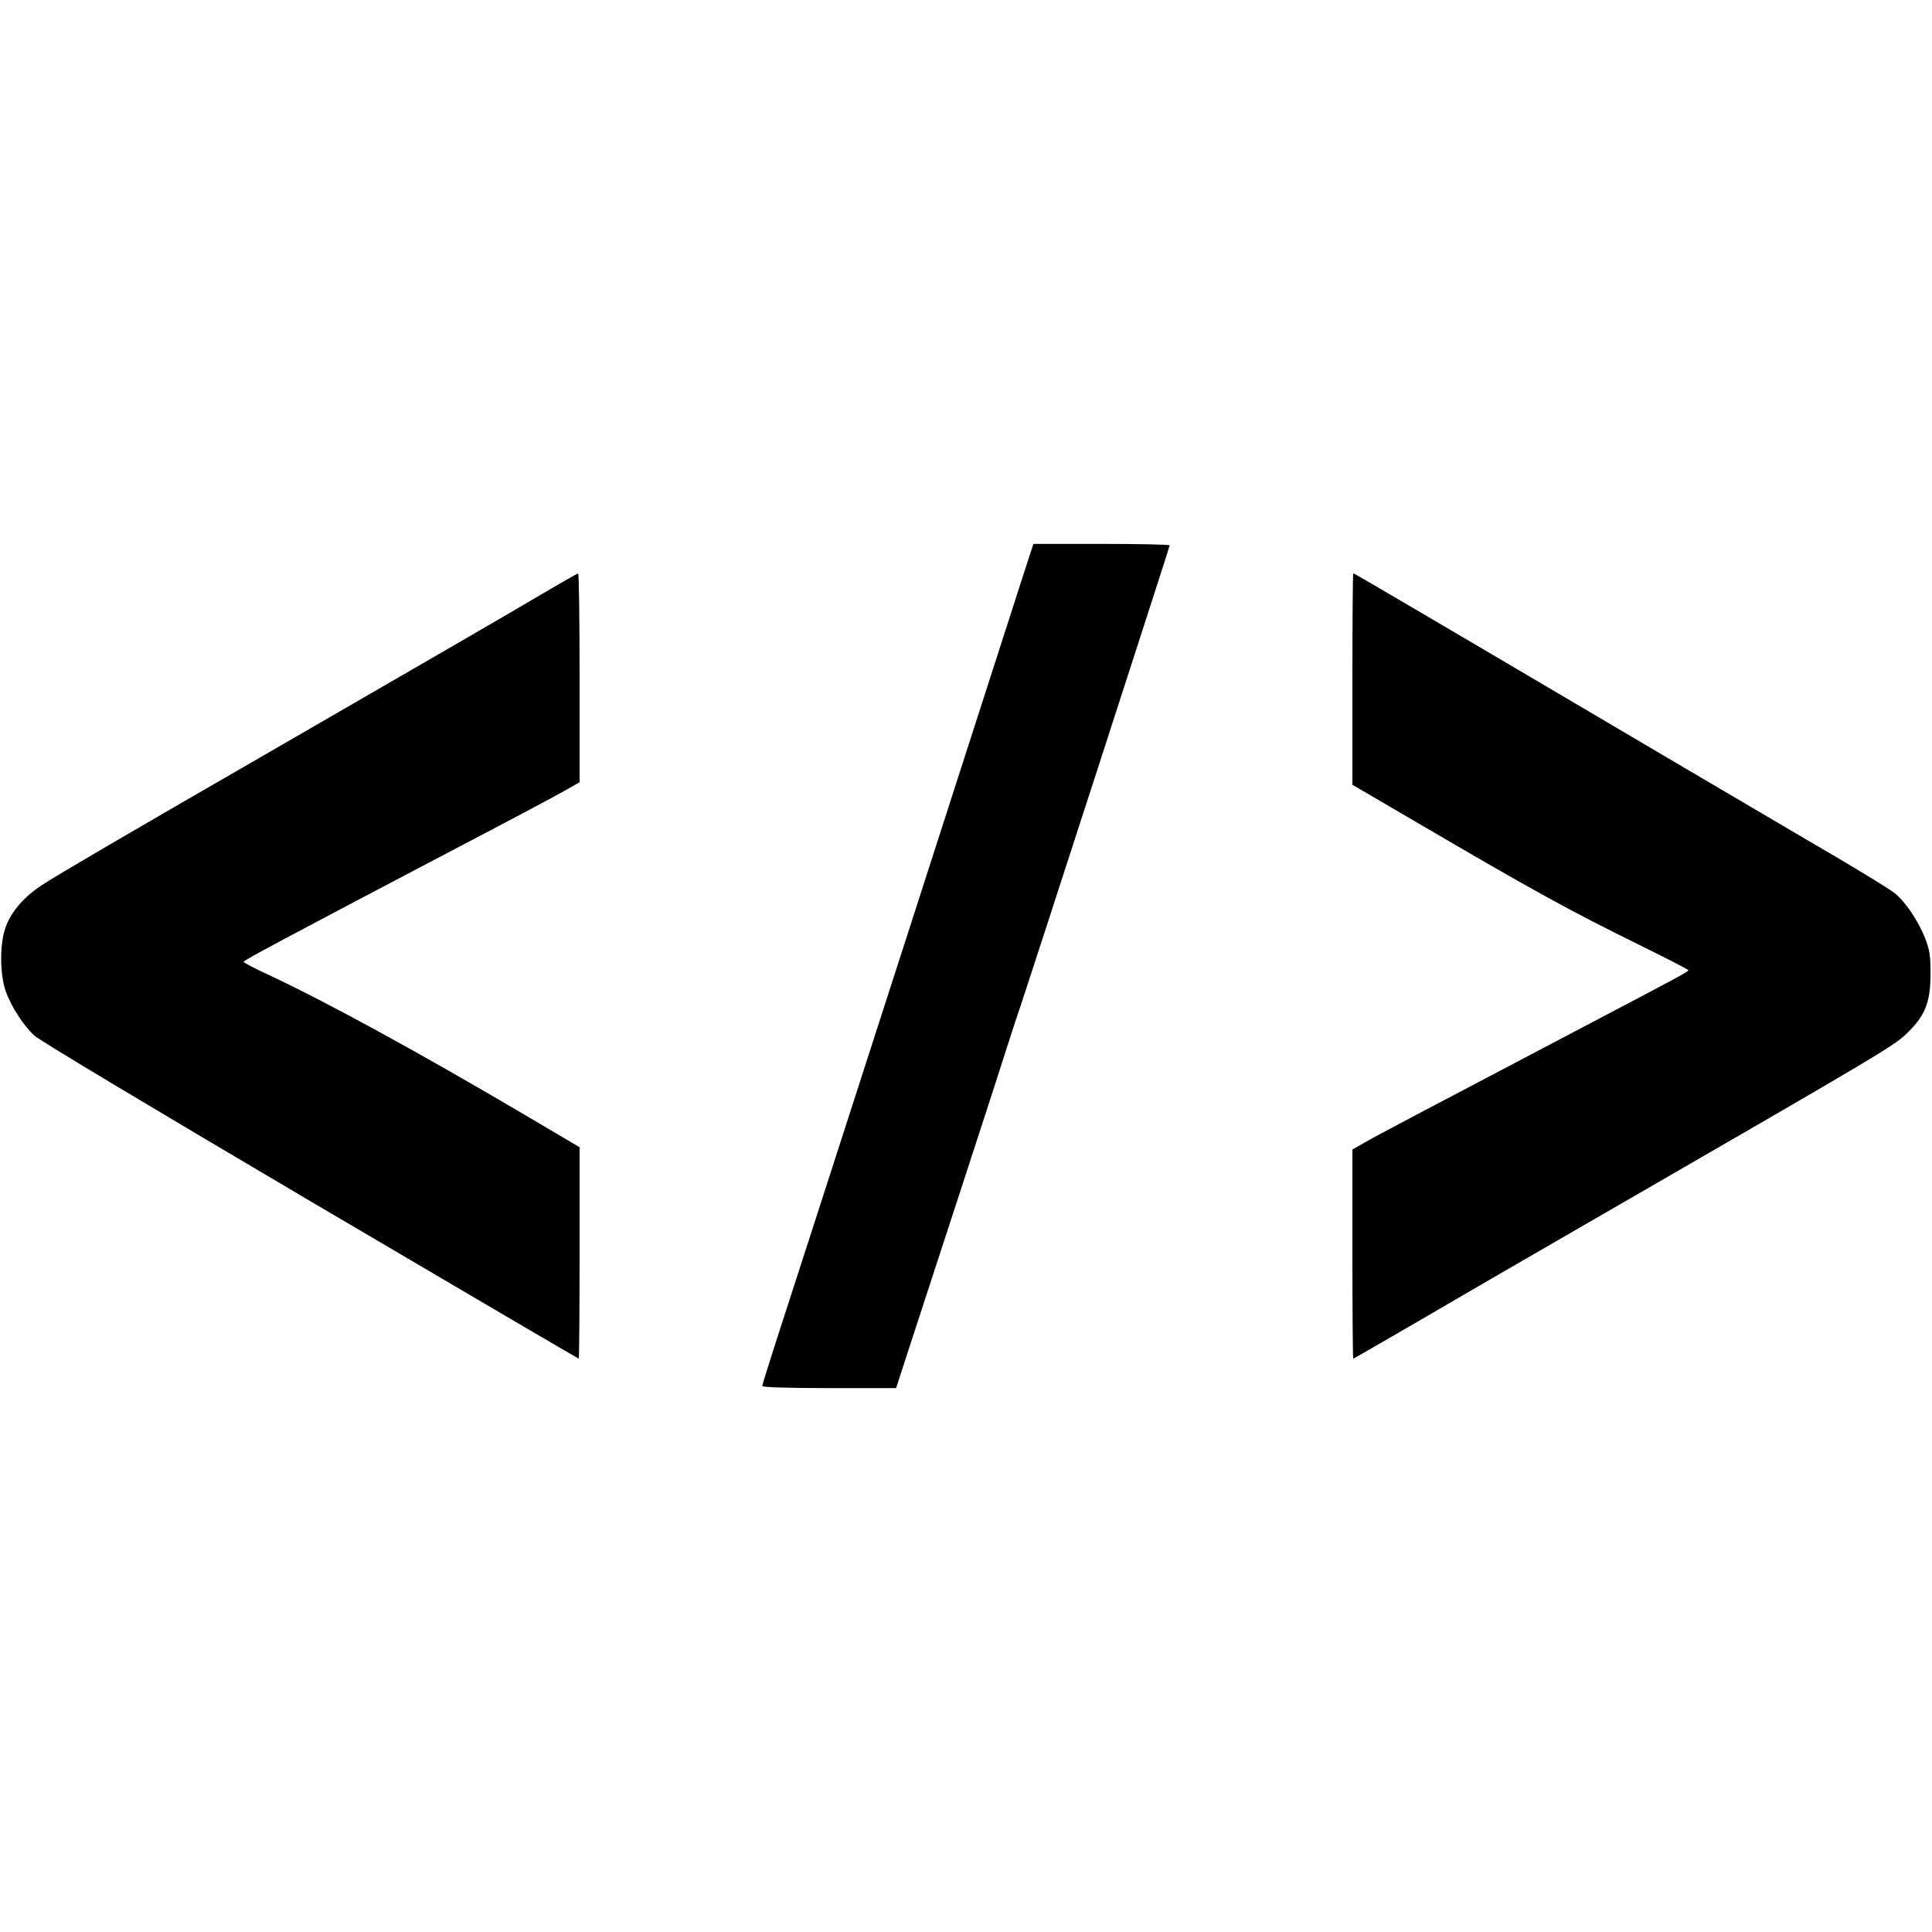 <?xml version="1.0" standalone="no"?>
<!DOCTYPE svg PUBLIC "-//W3C//DTD SVG 20010904//EN"
 "http://www.w3.org/TR/2001/REC-SVG-20010904/DTD/svg10.dtd">
<svg version="1.0" xmlns="http://www.w3.org/2000/svg"
 width="920pt" height="920pt" viewBox="0 0 920 920"
 preserveAspectRatio="xMidYMid meet">

<g transform="translate(0,920) scale(0.1,-0.1)"
fill="#000000" stroke="none">
<path d="M4886 6503 c-19 -60 -278 -864 -576 -1788 -298 -924 -573 -1776 -611
-1892 -38 -117 -69 -217 -69 -223 0 -6 111 -10 319 -10 l318 0 102 313 c199
608 240 736 356 1092 63 198 124 385 135 415 41 122 710 2186 710 2193 0 4
-146 7 -324 7 l-325 0 -35 -107z"/>
<path d="M2575 6368 c-174 -103 -437 -255 -1295 -751 -666 -384 -1003 -581
-1081 -632 -83 -55 -142 -122 -170 -194 -31 -77 -31 -231 -1 -313 27 -74 82
-159 135 -209 24 -23 579 -355 1315 -789 701 -413 1276 -750 1278 -750 2 0 4
227 4 504 l0 503 -237 140 c-527 311 -961 548 -1240 679 -68 31 -123 60 -123
64 0 7 195 111 962 514 268 140 521 274 562 298 l76 43 0 498 c0 273 -3 497
-7 496 -5 0 -84 -46 -178 -101z"/>
<path d="M6440 5966 l0 -503 308 -180 c551 -323 728 -420 1055 -581 130 -64
237 -119 237 -122 0 -7 -43 -30 -500 -270 -801 -421 -976 -513 -1037 -548
l-63 -36 0 -498 c0 -274 2 -498 4 -498 2 0 133 76 292 168 159 93 467 272 684
397 1610 930 1601 924 1671 995 79 79 102 143 102 275 0 84 -4 111 -26 168
-32 81 -94 174 -145 214 -32 25 -206 131 -437 265 -33 19 -303 178 -600 353
-1231 726 -1536 905 -1541 905 -2 0 -4 -227 -4 -504z"/>
</g>
</svg>
